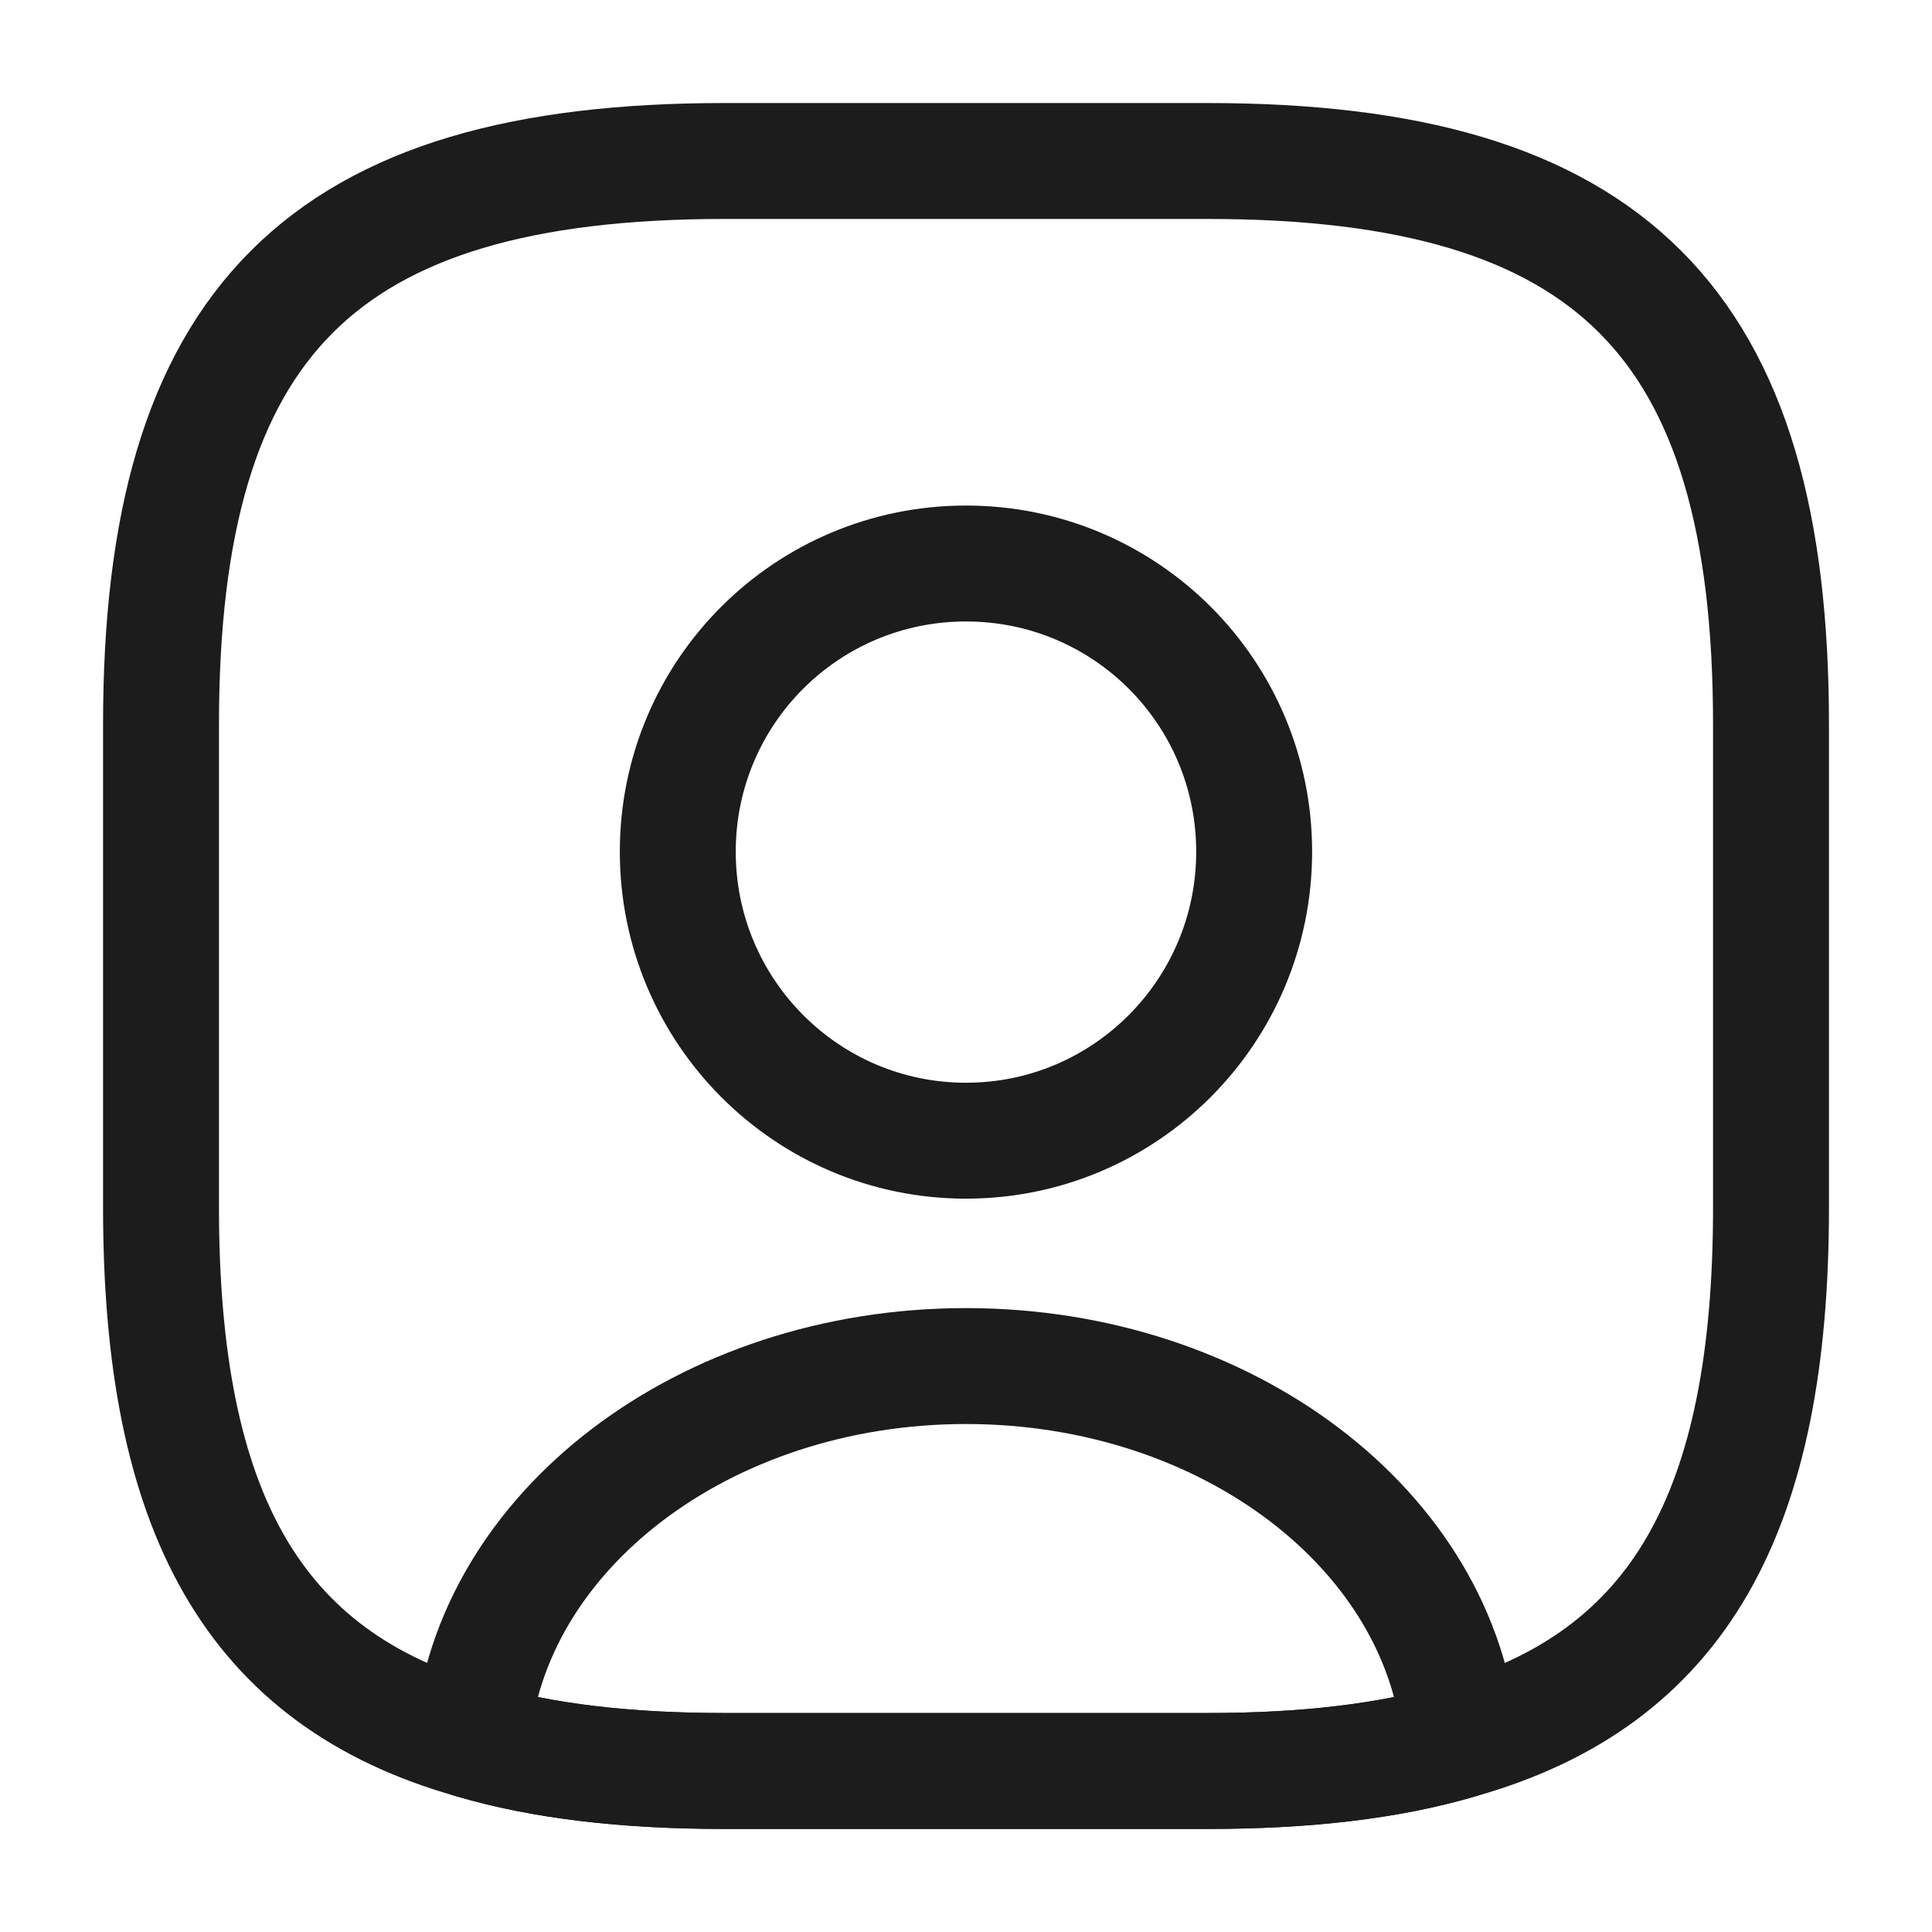 <svg width="100" height="100" viewBox="0 0 100 100" fill="none" xmlns="http://www.w3.org/2000/svg">
<path d="M75.581 90.082C71.914 91.166 67.581 91.666 62.498 91.666H37.497C32.414 91.666 28.081 91.166 24.414 90.082C25.331 79.249 36.456 70.707 49.998 70.707C63.539 70.707 74.664 79.249 75.581 90.082Z" stroke="#1C1C1C" stroke-width="6" stroke-linecap="round" stroke-linejoin="round"/>
<path d="M91.667 37.5V62.5C91.667 78.25 86.917 86.875 75.584 90.083C71.917 91.166 67.584 91.666 62.501 91.666H37.501C32.417 91.666 28.084 91.166 24.417 90.083C13.084 86.875 8.334 78.25 8.334 62.5V37.5C8.334 16.666 16.667 8.333 37.501 8.333H62.501C83.334 8.333 91.667 16.666 91.667 37.5Z" stroke="#1C1C1C" stroke-width="6" stroke-linecap="round" stroke-linejoin="round"/>
<path d="M64.915 44.084C64.915 52.334 58.249 59.042 49.999 59.042C41.749 59.042 35.082 52.334 35.082 44.084C35.082 35.834 41.749 29.167 49.999 29.167C58.249 29.167 64.915 35.834 64.915 44.084Z" stroke="#1C1C1C" stroke-width="6" stroke-linecap="round" stroke-linejoin="round"/>
</svg>

